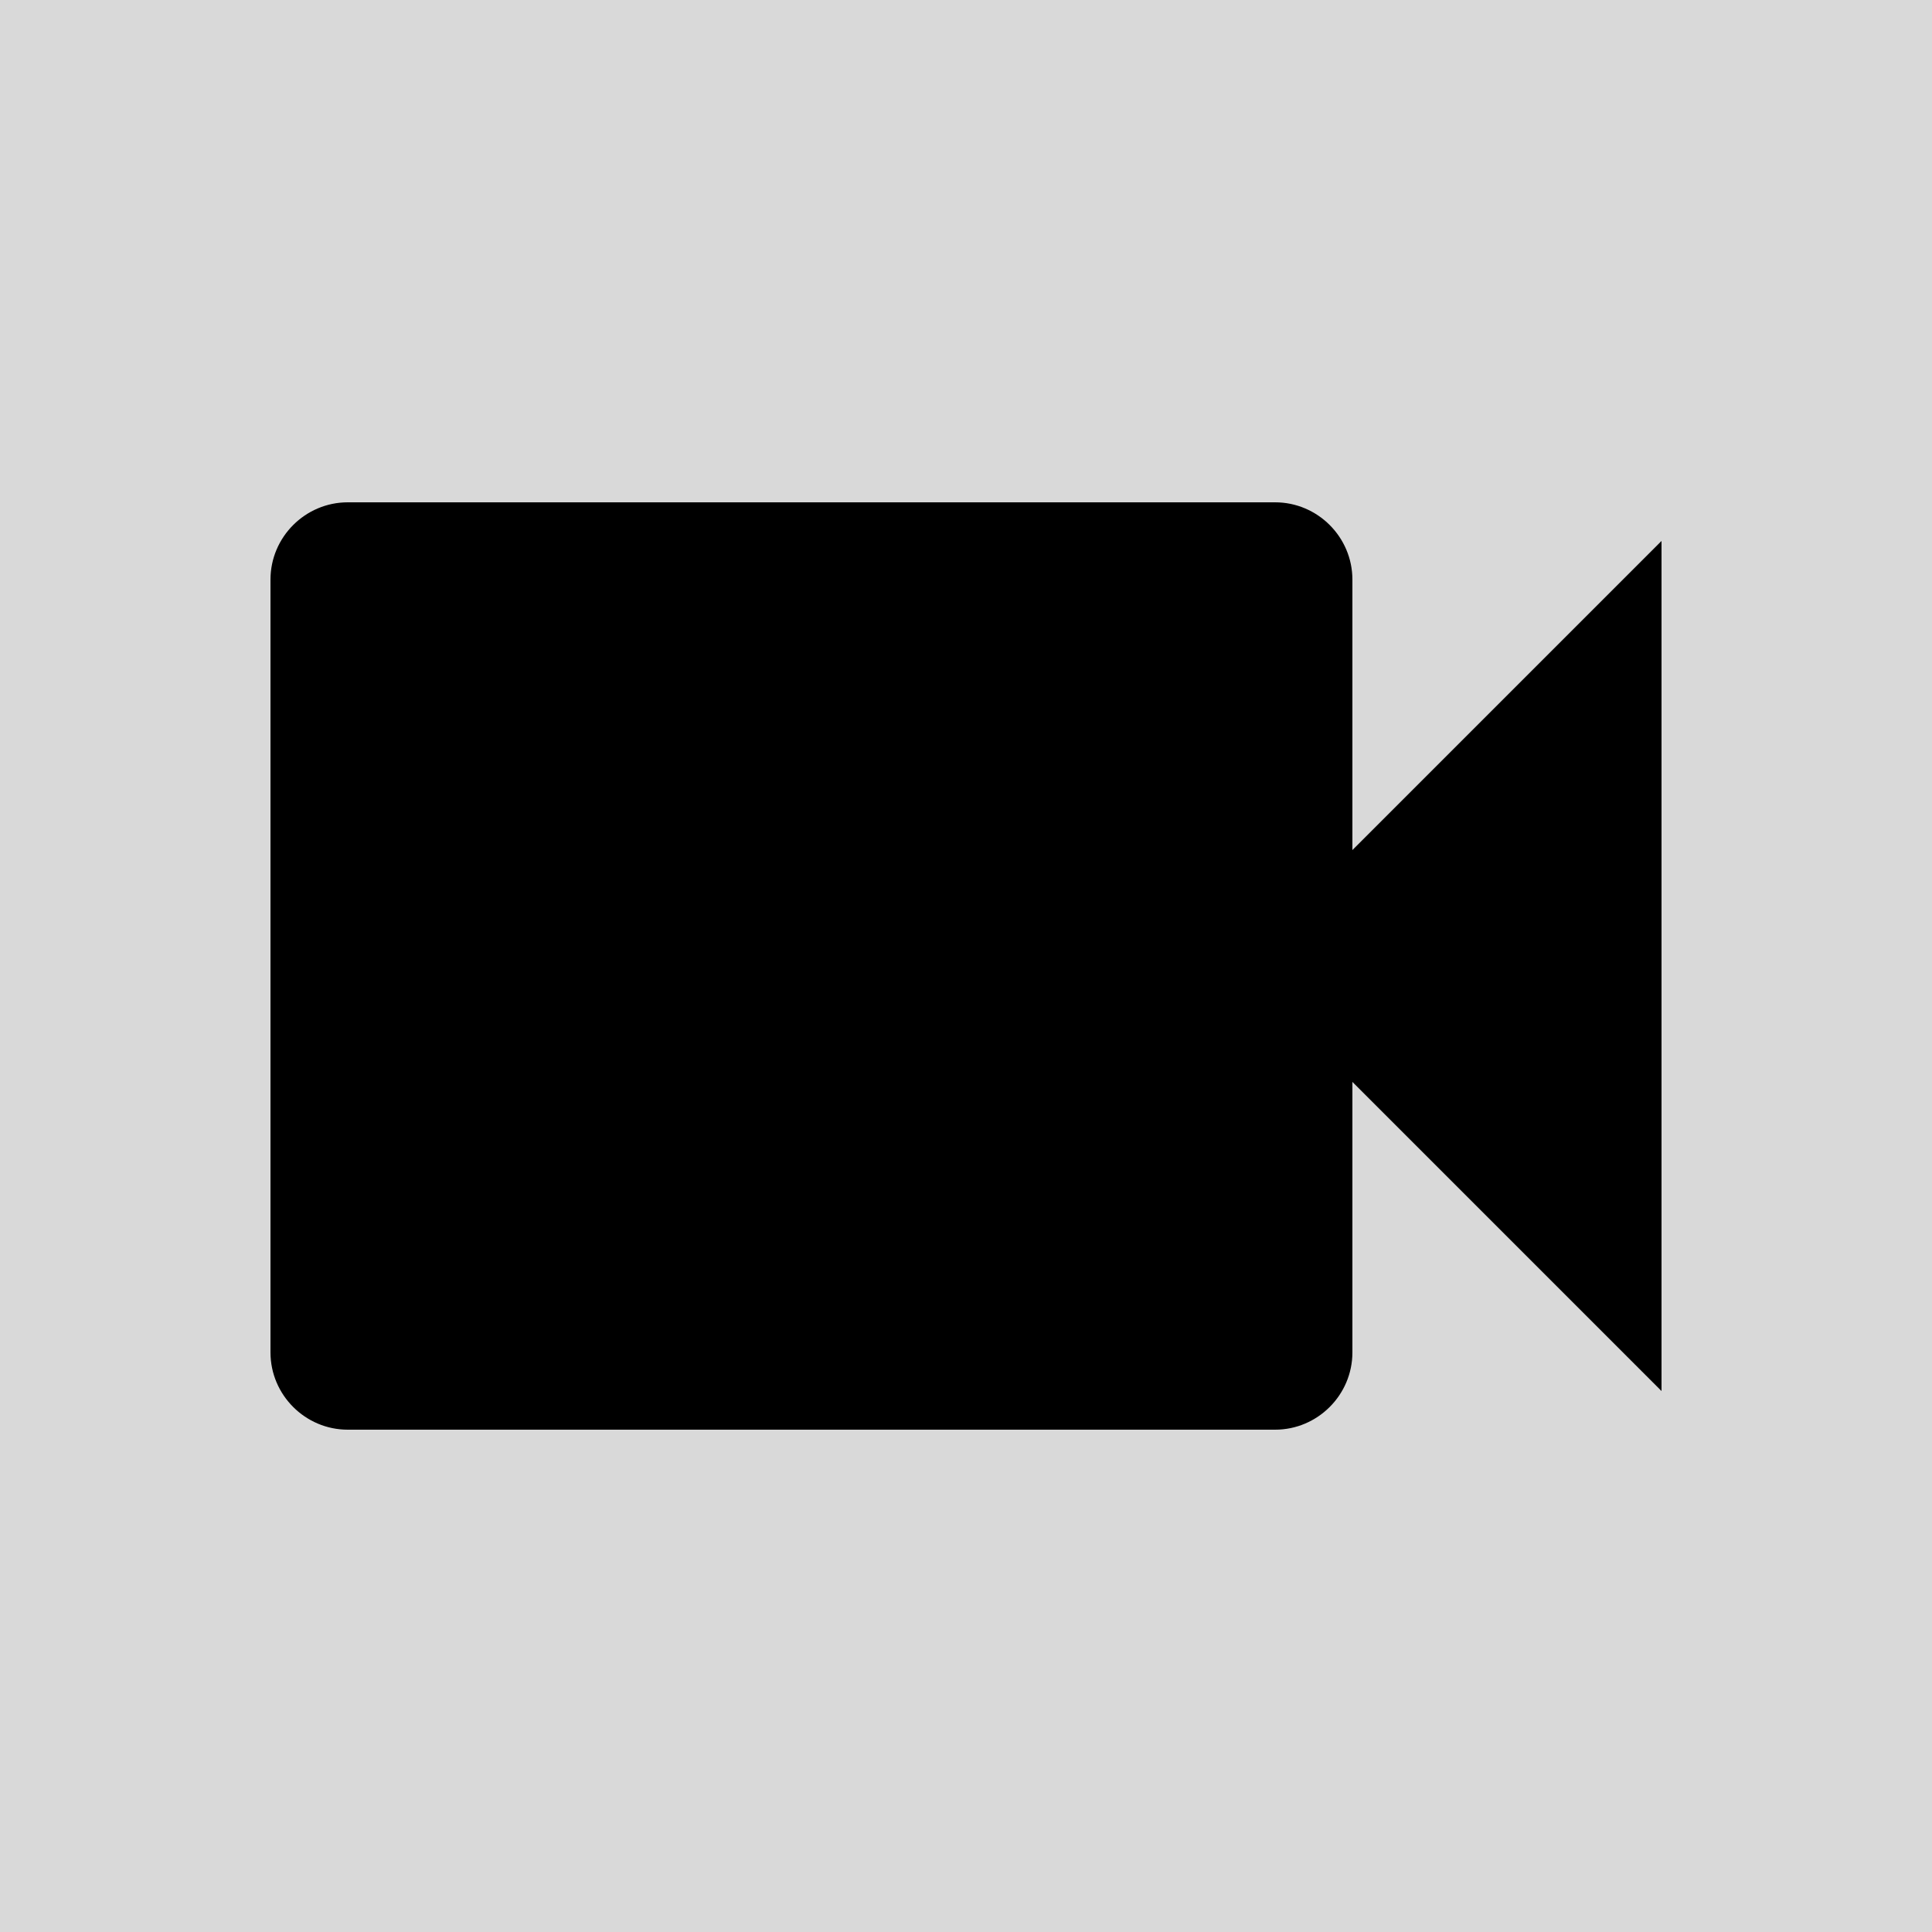 <svg width="100" height="100" viewBox="0 0 100 100" fill="none" xmlns="http://www.w3.org/2000/svg">
<rect width="100" height="100" fill="#D9D9D9"/>
<g clip-path="url(#clip0_418_1604)">
<path d="M70 44V30C70 27.8 68.2 26 66 26H18C15.8 26 14 27.8 14 30V70C14 72.2 15.8 74 18 74H66C68.2 74 70 72.2 70 70V56L86 72V28L70 44Z" fill="black"/>
</g>
<defs>
<clipPath id="clip0_418_1604">
<rect width="96" height="96" fill="white" transform="translate(2 2)"/>
</clipPath>
</defs>
</svg>
